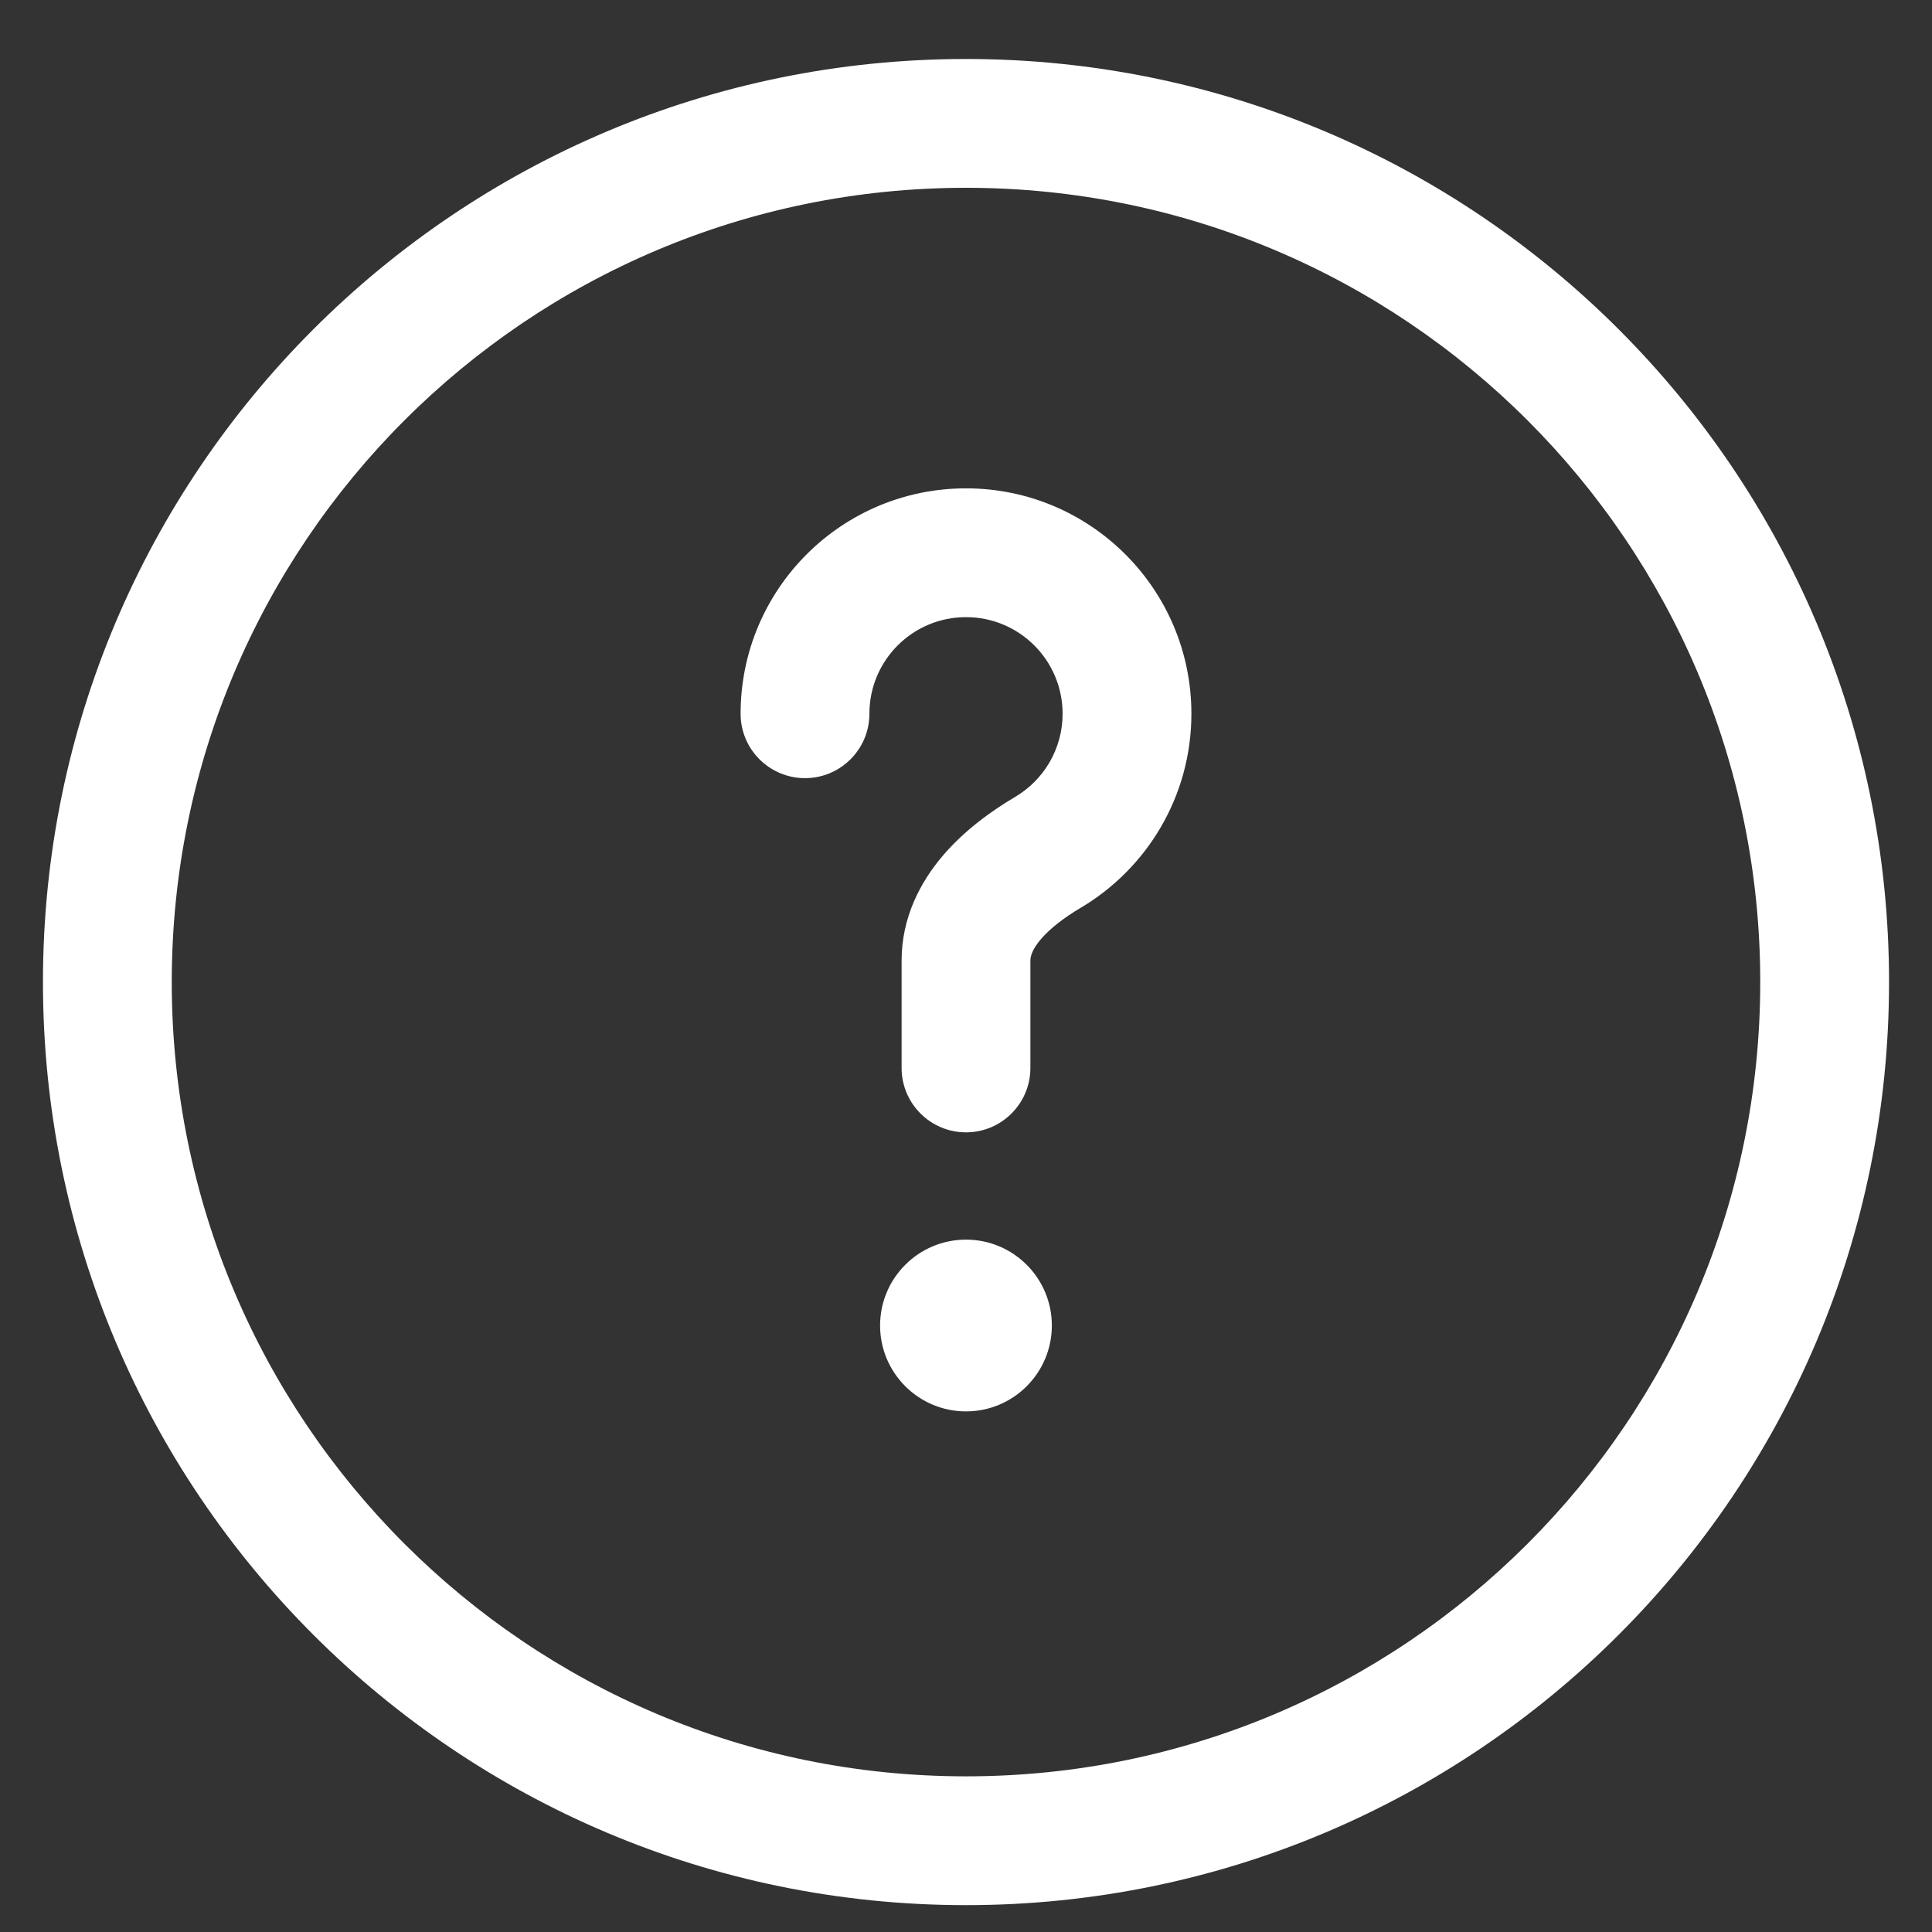 <svg
  width="30"
  height="30"
  viewBox="0 0 30 30"
  fill="none"
  xmlns="http://www.w3.org/2000/svg"
>
<rect x="0" y="0" width="30" height="30" fill="#333333" stroke="none"/>
<path
    fill-rule="evenodd"
    clip-rule="evenodd"
    d="M15 2.916C8.188 2.916 2.667 8.438 2.667 15.249C2.667 22.061 8.188 27.583 15 27.583C21.811 27.583 27.333 22.061 27.333 15.249C27.333 8.438 21.811 2.916 15 2.916ZM0.667 15.249C0.667 7.333 7.084 0.916 15 0.916C22.916 0.916 29.333 7.333 29.333 15.249C29.333 23.165 22.916 29.583 15 29.583C7.084 29.583 0.667 23.165 0.667 15.249ZM15 9.583C14.171 9.583 13.5 10.254 13.5 11.083C13.5 11.635 13.052 12.083 12.5 12.083C11.948 12.083 11.5 11.635 11.5 11.083C11.5 9.15 13.067 7.583 15 7.583C16.933 7.583 18.5 9.15 18.5 11.083C18.5 12.367 17.807 13.489 16.78 14.097C16.518 14.252 16.301 14.421 16.16 14.587C16.023 14.749 16 14.854 16 14.916V16.583C16 17.135 15.552 17.583 15 17.583C14.448 17.583 14 17.135 14 16.583V14.916C14 14.242 14.295 13.694 14.635 13.293C14.971 12.897 15.39 12.595 15.762 12.375C16.206 12.113 16.5 11.631 16.5 11.083C16.5 10.254 15.828 9.583 15 9.583ZM15 21.916C15.736 21.916 16.333 21.319 16.333 20.583C16.333 19.846 15.736 19.249 15 19.249C14.264 19.249 13.666 19.846 13.666 20.583C13.666 21.319 14.264 21.916 15 21.916Z"
    fill="#ffffff"
  />
</svg>
